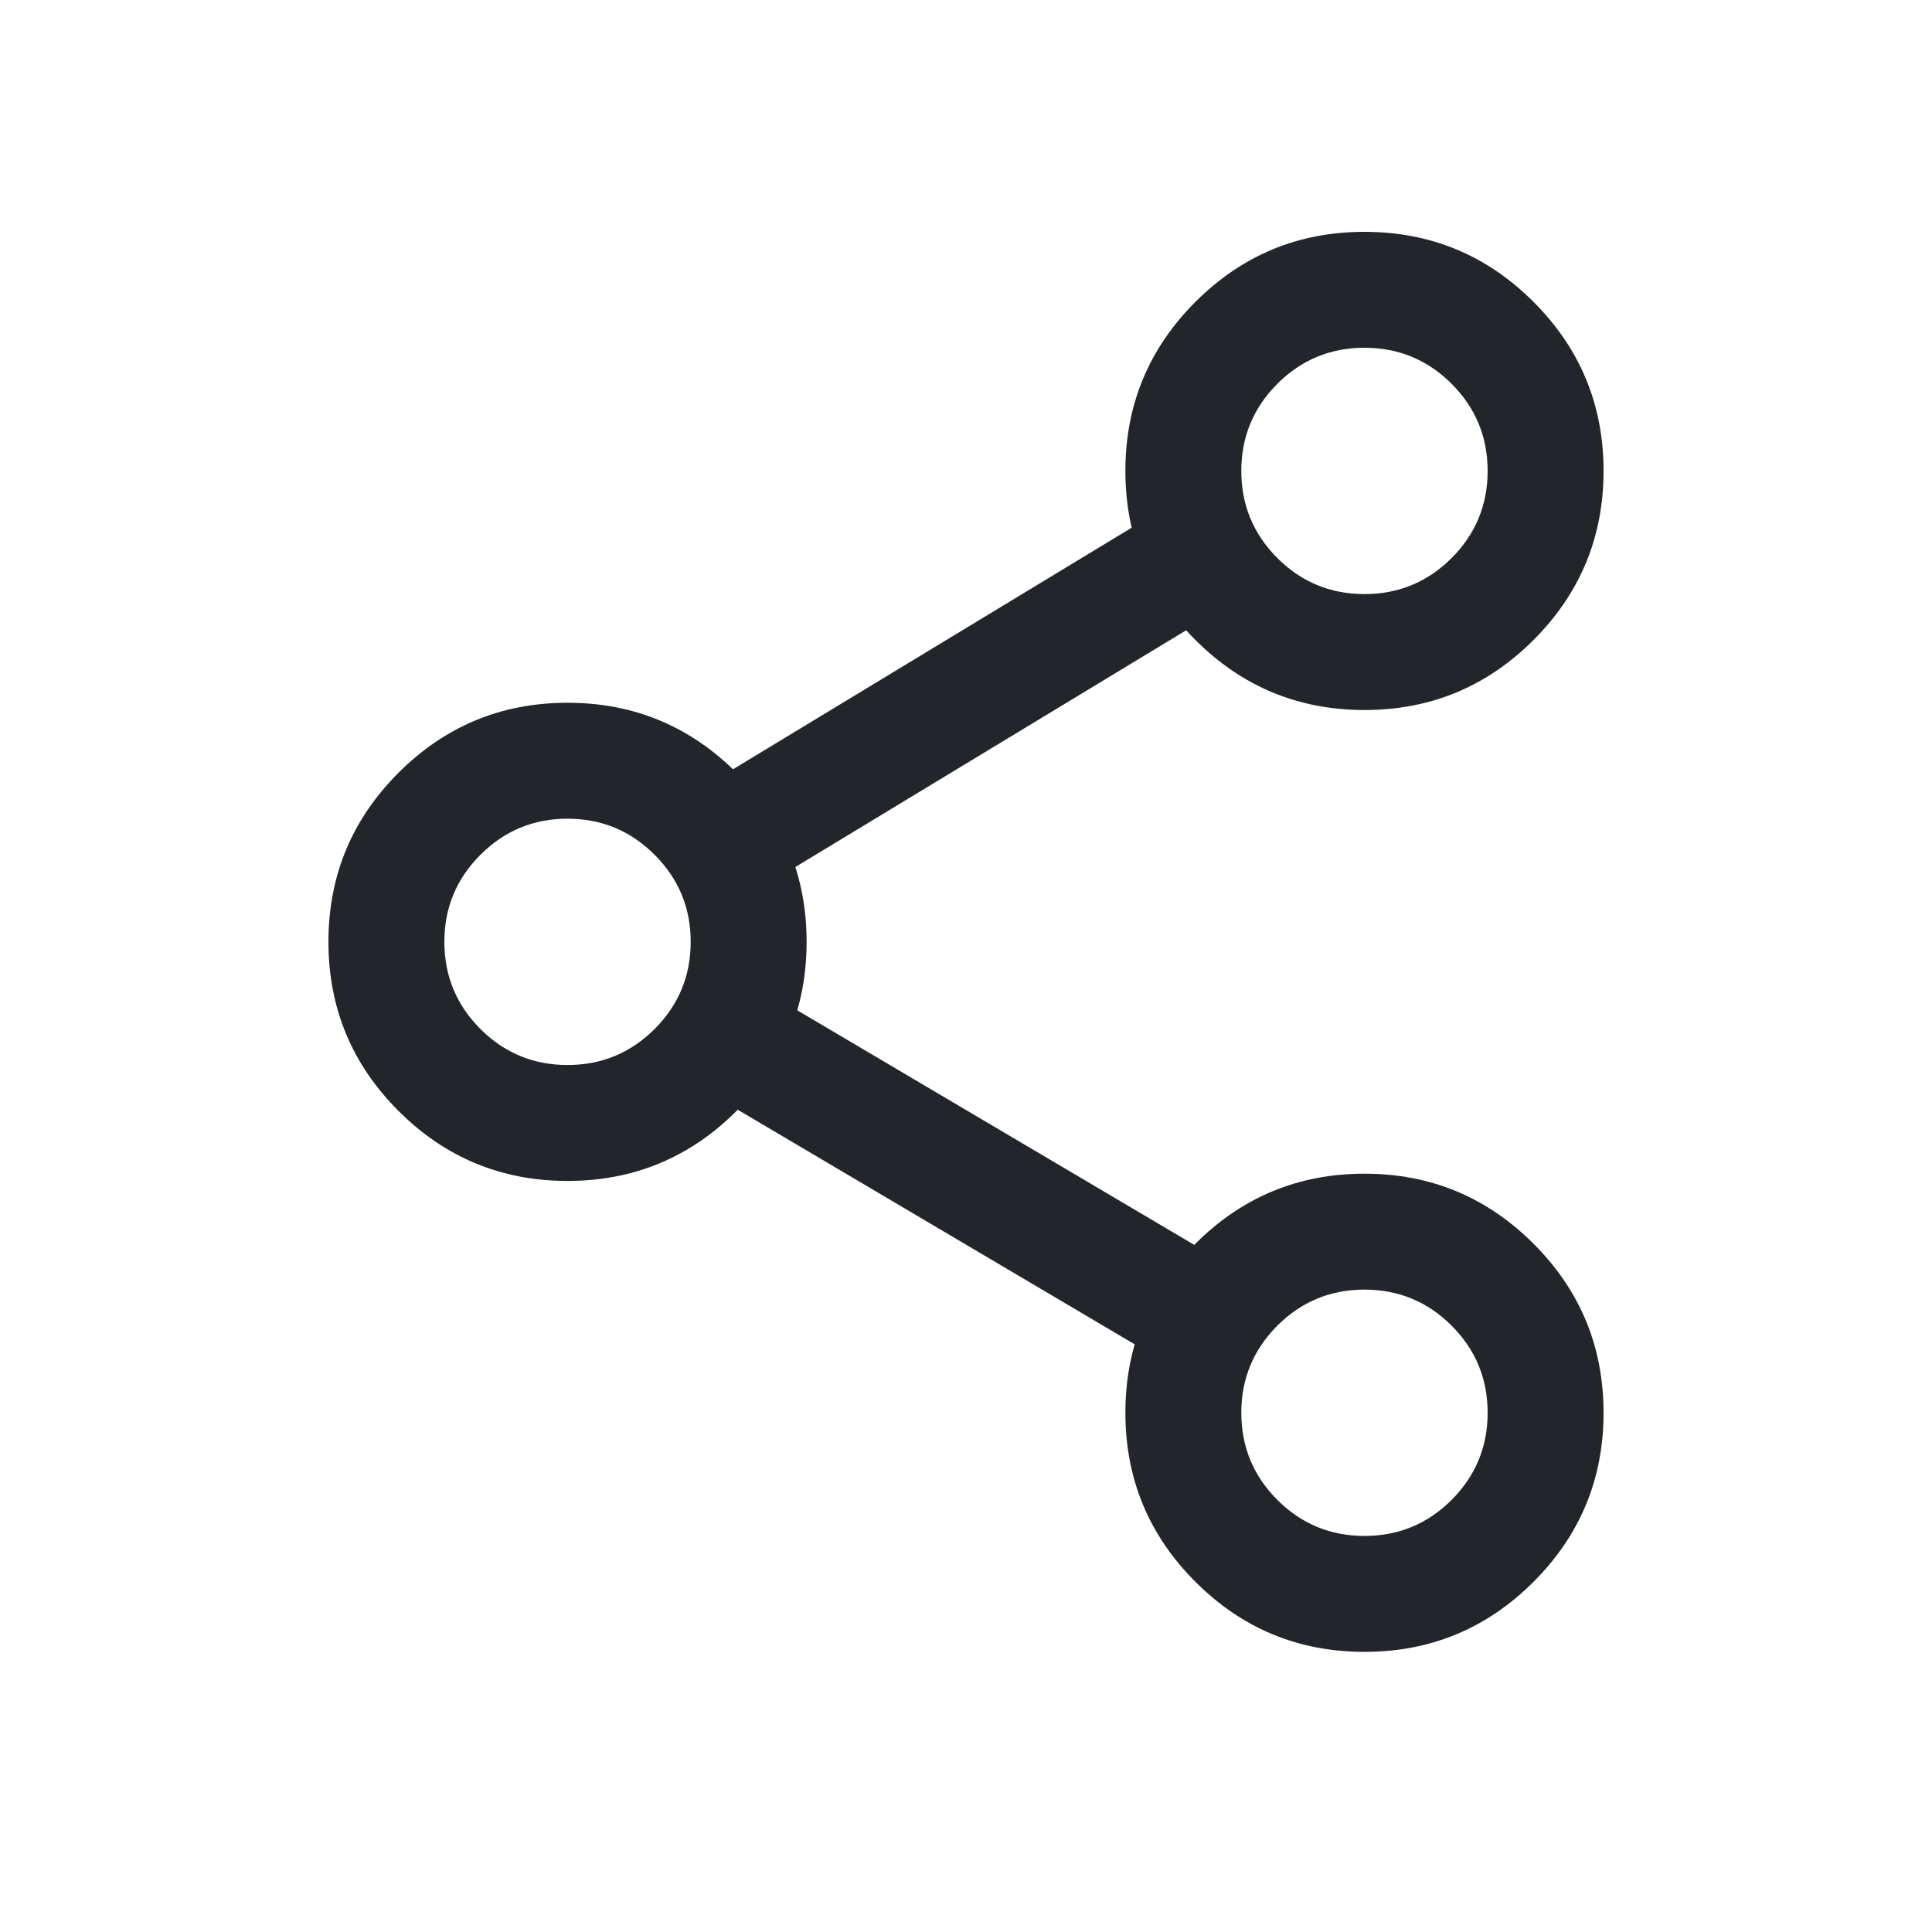 <svg xmlns="http://www.w3.org/2000/svg" xmlns:xlink="http://www.w3.org/1999/xlink" fill="none" version="1.1" width="20" height="20" viewBox="0 0 20 20"><defs><clipPath id="master_svg0_23_02966/112_07572"><rect x="0" y="0" width="20" height="20" rx="0"/></clipPath></defs><g clip-path="url(#master_svg0_23_02966/112_07572)"><g><rect x="0" y="0" width="20" height="20" rx="0" fill="#FFFFFF" fill-opacity="0" style="mix-blend-mode:passthrough"/></g><g><g><path d="M12.375,3.125Q11.65,3.85,11.65,4.875Q11.65,5.9,12.375,6.625Q13.1,7.35,14.125,7.35Q15.15,7.35,15.875,6.625Q16.6,5.9,16.6,4.875Q16.6,3.85,15.875,3.125Q15.15,2.4,14.125,2.4Q13.1,2.4,12.375,3.125ZM13.223,5.777Q12.85,5.403,12.85,4.875Q12.85,4.347,13.223,3.973Q13.597,3.6,14.125,3.6Q14.653,3.6,15.027,3.973Q15.4,4.347,15.4,4.875Q15.4,5.403,15.027,5.777Q14.653,6.15,14.125,6.15Q13.597,6.15,13.223,5.777Z" fill-rule="evenodd" fill="#222529" fill-opacity="1"/></g><g><path d="M4.125,8Q3.4,8.725,3.4,9.75Q3.4,10.775,4.125,11.5Q4.85,12.225,5.875,12.225Q6.9,12.225,7.625,11.5Q8.35,10.775,8.35,9.75Q8.35,8.725,7.625,8Q6.9,7.275,5.875,7.275Q4.85,7.275,4.125,8ZM4.973,10.652Q4.6,10.278,4.6,9.75Q4.6,9.222,4.973,8.849Q5.347,8.475,5.875,8.475Q6.403,8.475,6.777,8.849Q7.15,9.222,7.15,9.75Q7.15,10.278,6.777,10.652Q6.403,11.025,5.875,11.025Q5.347,11.025,4.973,10.652Z" fill-rule="evenodd" fill="#222529" fill-opacity="1"/></g><g><path d="M12.561,6.354Q12.627,6.313,12.681,6.258Q12.735,6.202,12.773,6.135Q12.811,6.067,12.83,5.993Q12.85,5.918,12.85,5.84Q12.85,5.781,12.838,5.723Q12.827,5.665,12.804,5.611Q12.782,5.556,12.749,5.507Q12.716,5.458,12.674,5.416Q12.632,5.374,12.583,5.342Q12.534,5.309,12.48,5.286Q12.425,5.263,12.367,5.252Q12.309,5.24,12.25,5.24Q12.082,5.24,11.939,5.327L11.939,5.327L7.191,8.204Q7.125,8.244,7.071,8.3Q7.017,8.355,6.979,8.422Q6.941,8.49,6.922,8.565Q6.902,8.64,6.902,8.717Q6.902,8.776,6.914,8.834Q6.925,8.892,6.948,8.947Q6.97,9.001,7.003,9.05Q7.036,9.099,7.078,9.141Q7.12,9.183,7.169,9.216Q7.218,9.249,7.272,9.271Q7.327,9.294,7.385,9.305Q7.443,9.317,7.502,9.317Q7.67,9.317,7.813,9.23L12.561,6.354L12.561,6.354Z" fill-rule="evenodd" fill="#222529" fill-opacity="1"/></g><g><path d="M7.807,10.195L12.81,13.151L12.81,13.151Q12.877,13.191,12.932,13.247Q12.987,13.302,13.026,13.37Q13.065,13.438,13.085,13.514Q13.105,13.589,13.105,13.668Q13.105,13.727,13.093,13.785Q13.082,13.843,13.059,13.897Q13.036,13.952,13.004,14.001Q12.971,14.05,12.929,14.092Q12.887,14.134,12.838,14.166Q12.789,14.199,12.734,14.222Q12.68,14.245,12.622,14.256Q12.564,14.268,12.505,14.268Q12.341,14.268,12.199,14.184L12.199,14.184L7.197,11.228Q7.129,11.188,7.075,11.133Q7.02,11.077,6.981,11.009Q6.942,10.941,6.922,10.865Q6.902,10.79,6.902,10.711Q6.902,10.652,6.914,10.594Q6.925,10.536,6.948,10.482Q6.97,10.427,7.003,10.378Q7.036,10.329,7.078,10.287Q7.12,10.245,7.169,10.213Q7.218,10.18,7.272,10.157Q7.327,10.135,7.385,10.123Q7.443,10.111,7.502,10.111Q7.666,10.111,7.807,10.195Z" fill-rule="evenodd" fill="#222529" fill-opacity="1"/></g><g><path d="M12.375,12.875Q11.65,13.6,11.65,14.625Q11.65,15.65,12.375,16.375Q13.1,17.1,14.125,17.1Q15.15,17.1,15.875,16.375Q16.6,15.65,16.6,14.625Q16.6,13.6,15.875,12.875Q15.15,12.15,14.125,12.15Q13.1,12.15,12.375,12.875ZM13.223,15.527Q12.85,15.153,12.85,14.625Q12.85,14.097,13.223,13.723Q13.597,13.35,14.125,13.35Q14.653,13.35,15.027,13.723Q15.4,14.097,15.4,14.625Q15.4,15.153,15.027,15.527Q14.653,15.9,14.125,15.9Q13.597,15.9,13.223,15.527Z" fill-rule="evenodd" fill="#222529" fill-opacity="1"/></g></g></g></svg>